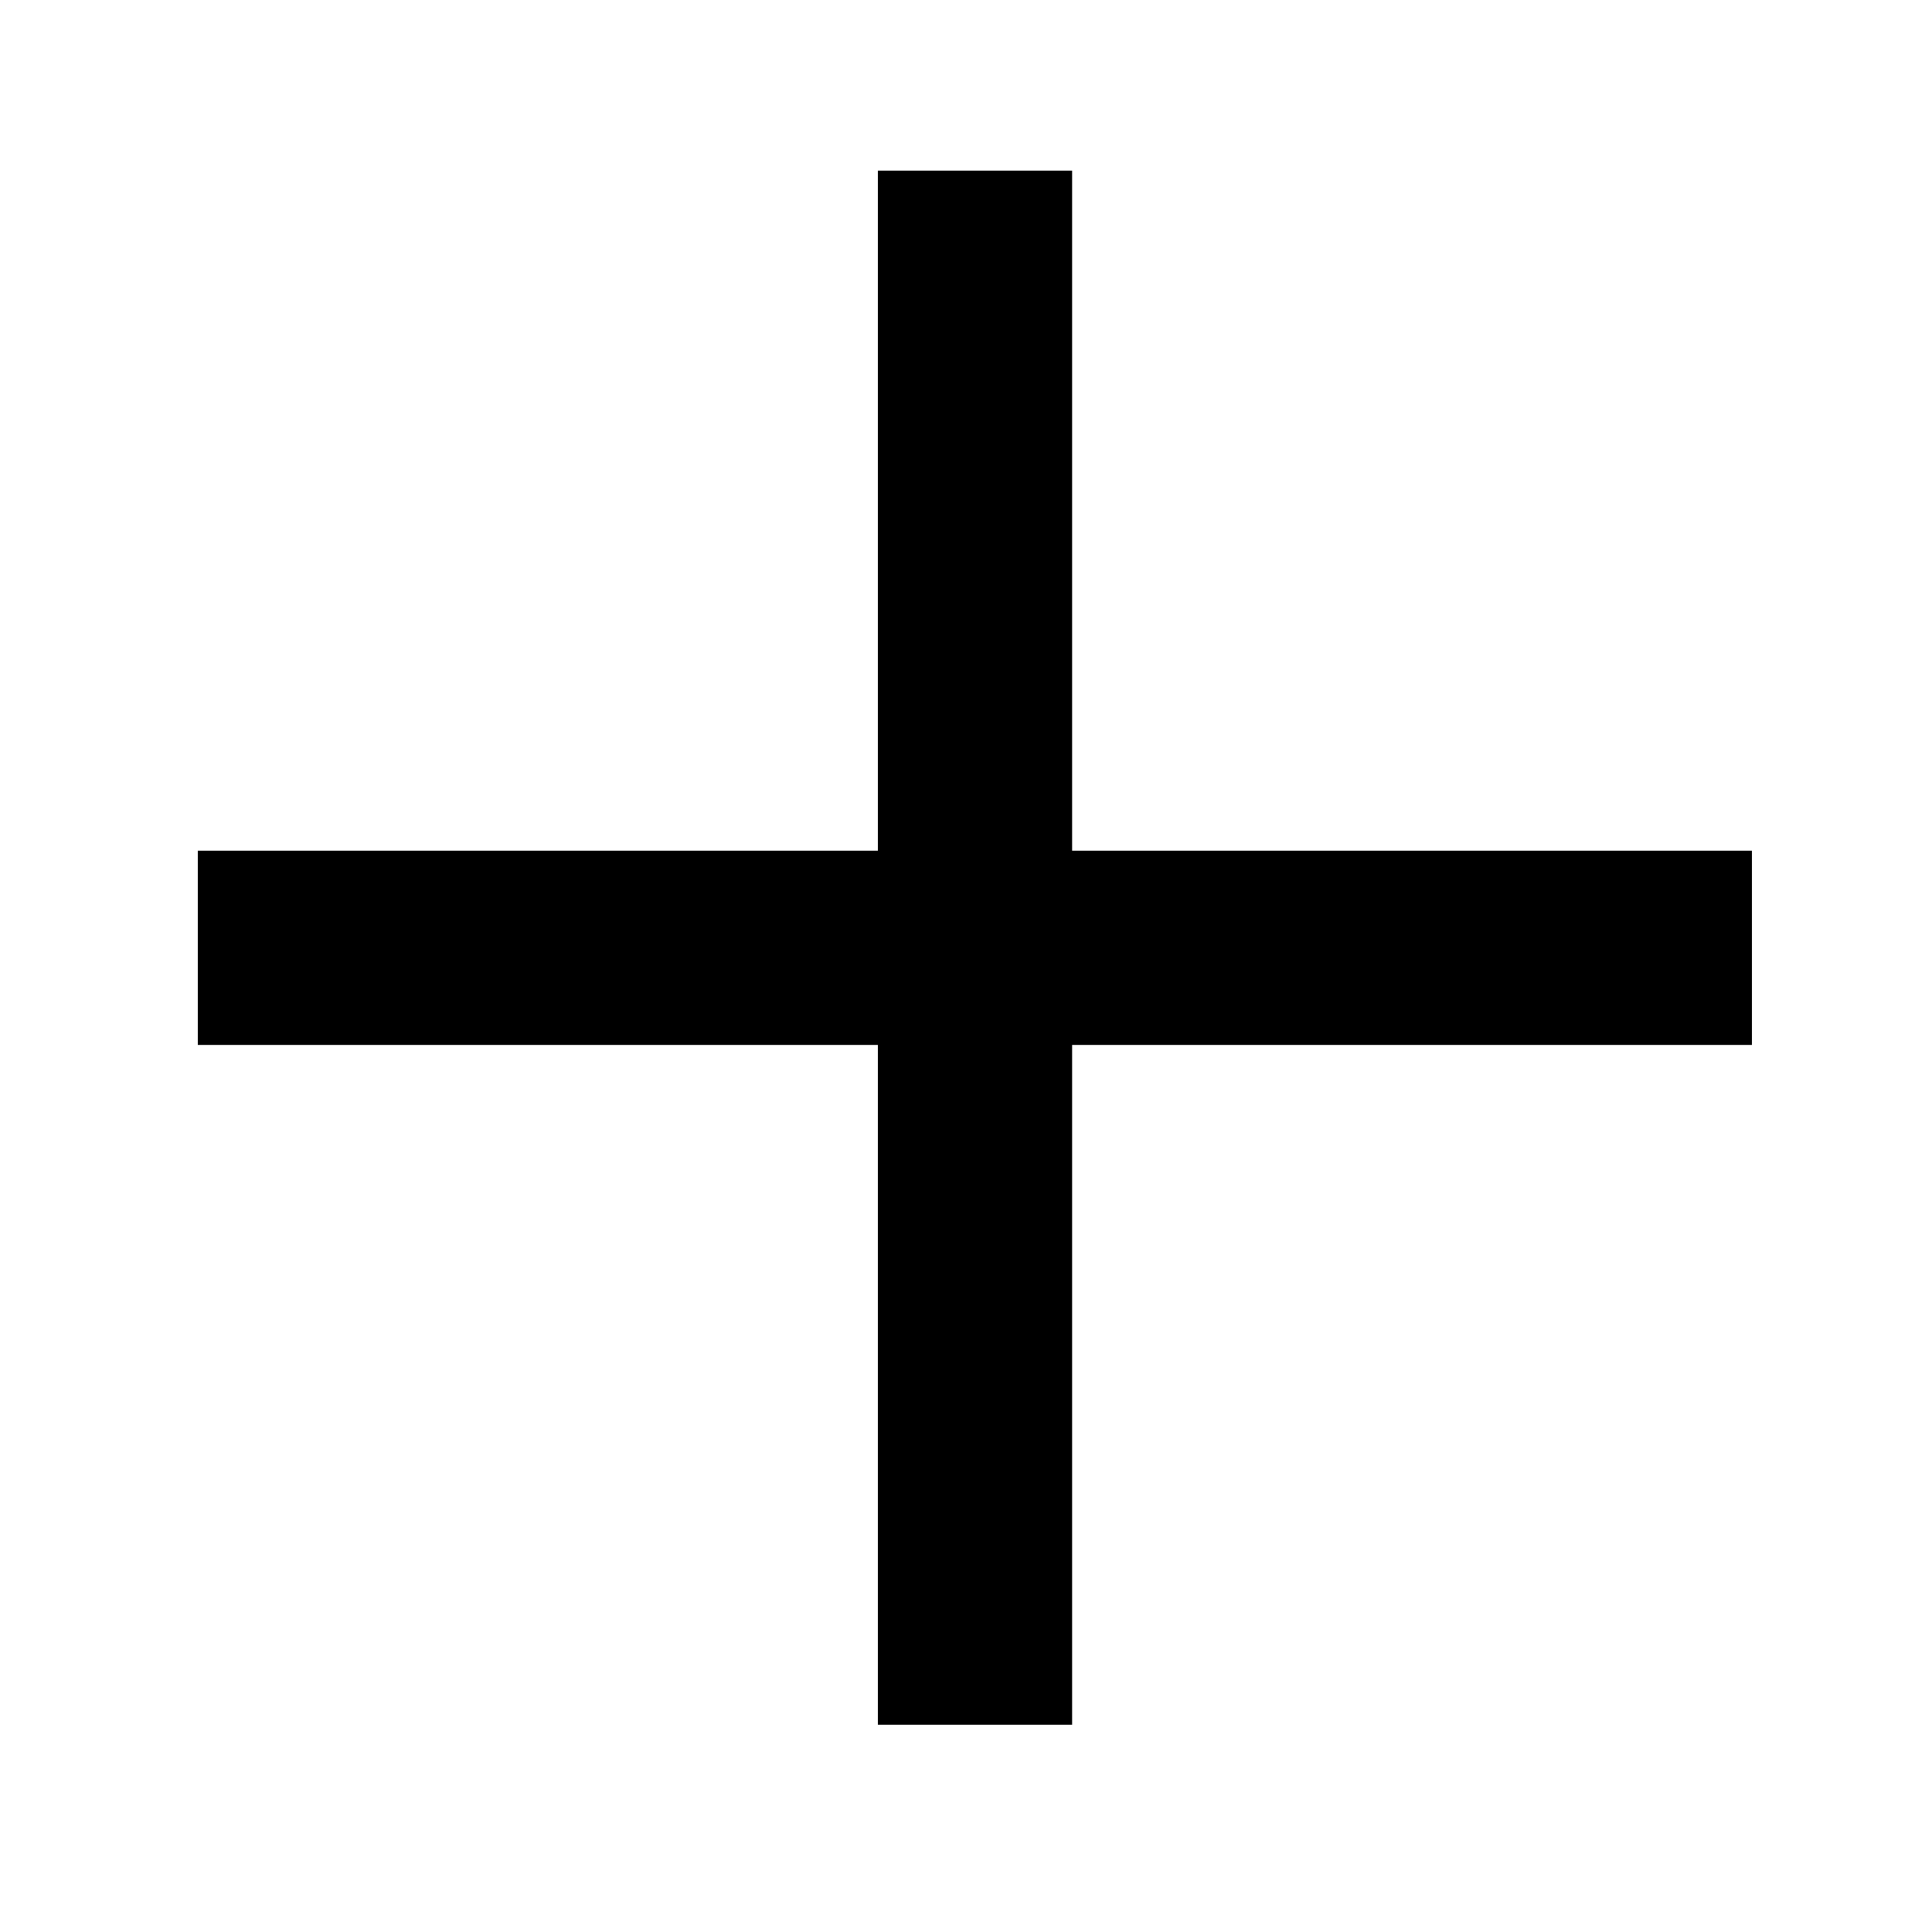 <svg width="15" height="15" viewBox="0 0 15 15" fill="none" xmlns="http://www.w3.org/2000/svg">
<rect x="13.602" y="6.605" width="1.508" height="12.066" transform="rotate(90 13.602 6.605)" fill="#000000"/>
<rect x="8.324" y="13.391" width="1.508" height="12.066" transform="rotate(-180 8.324 13.391)" fill="#000000"/>
</svg>
